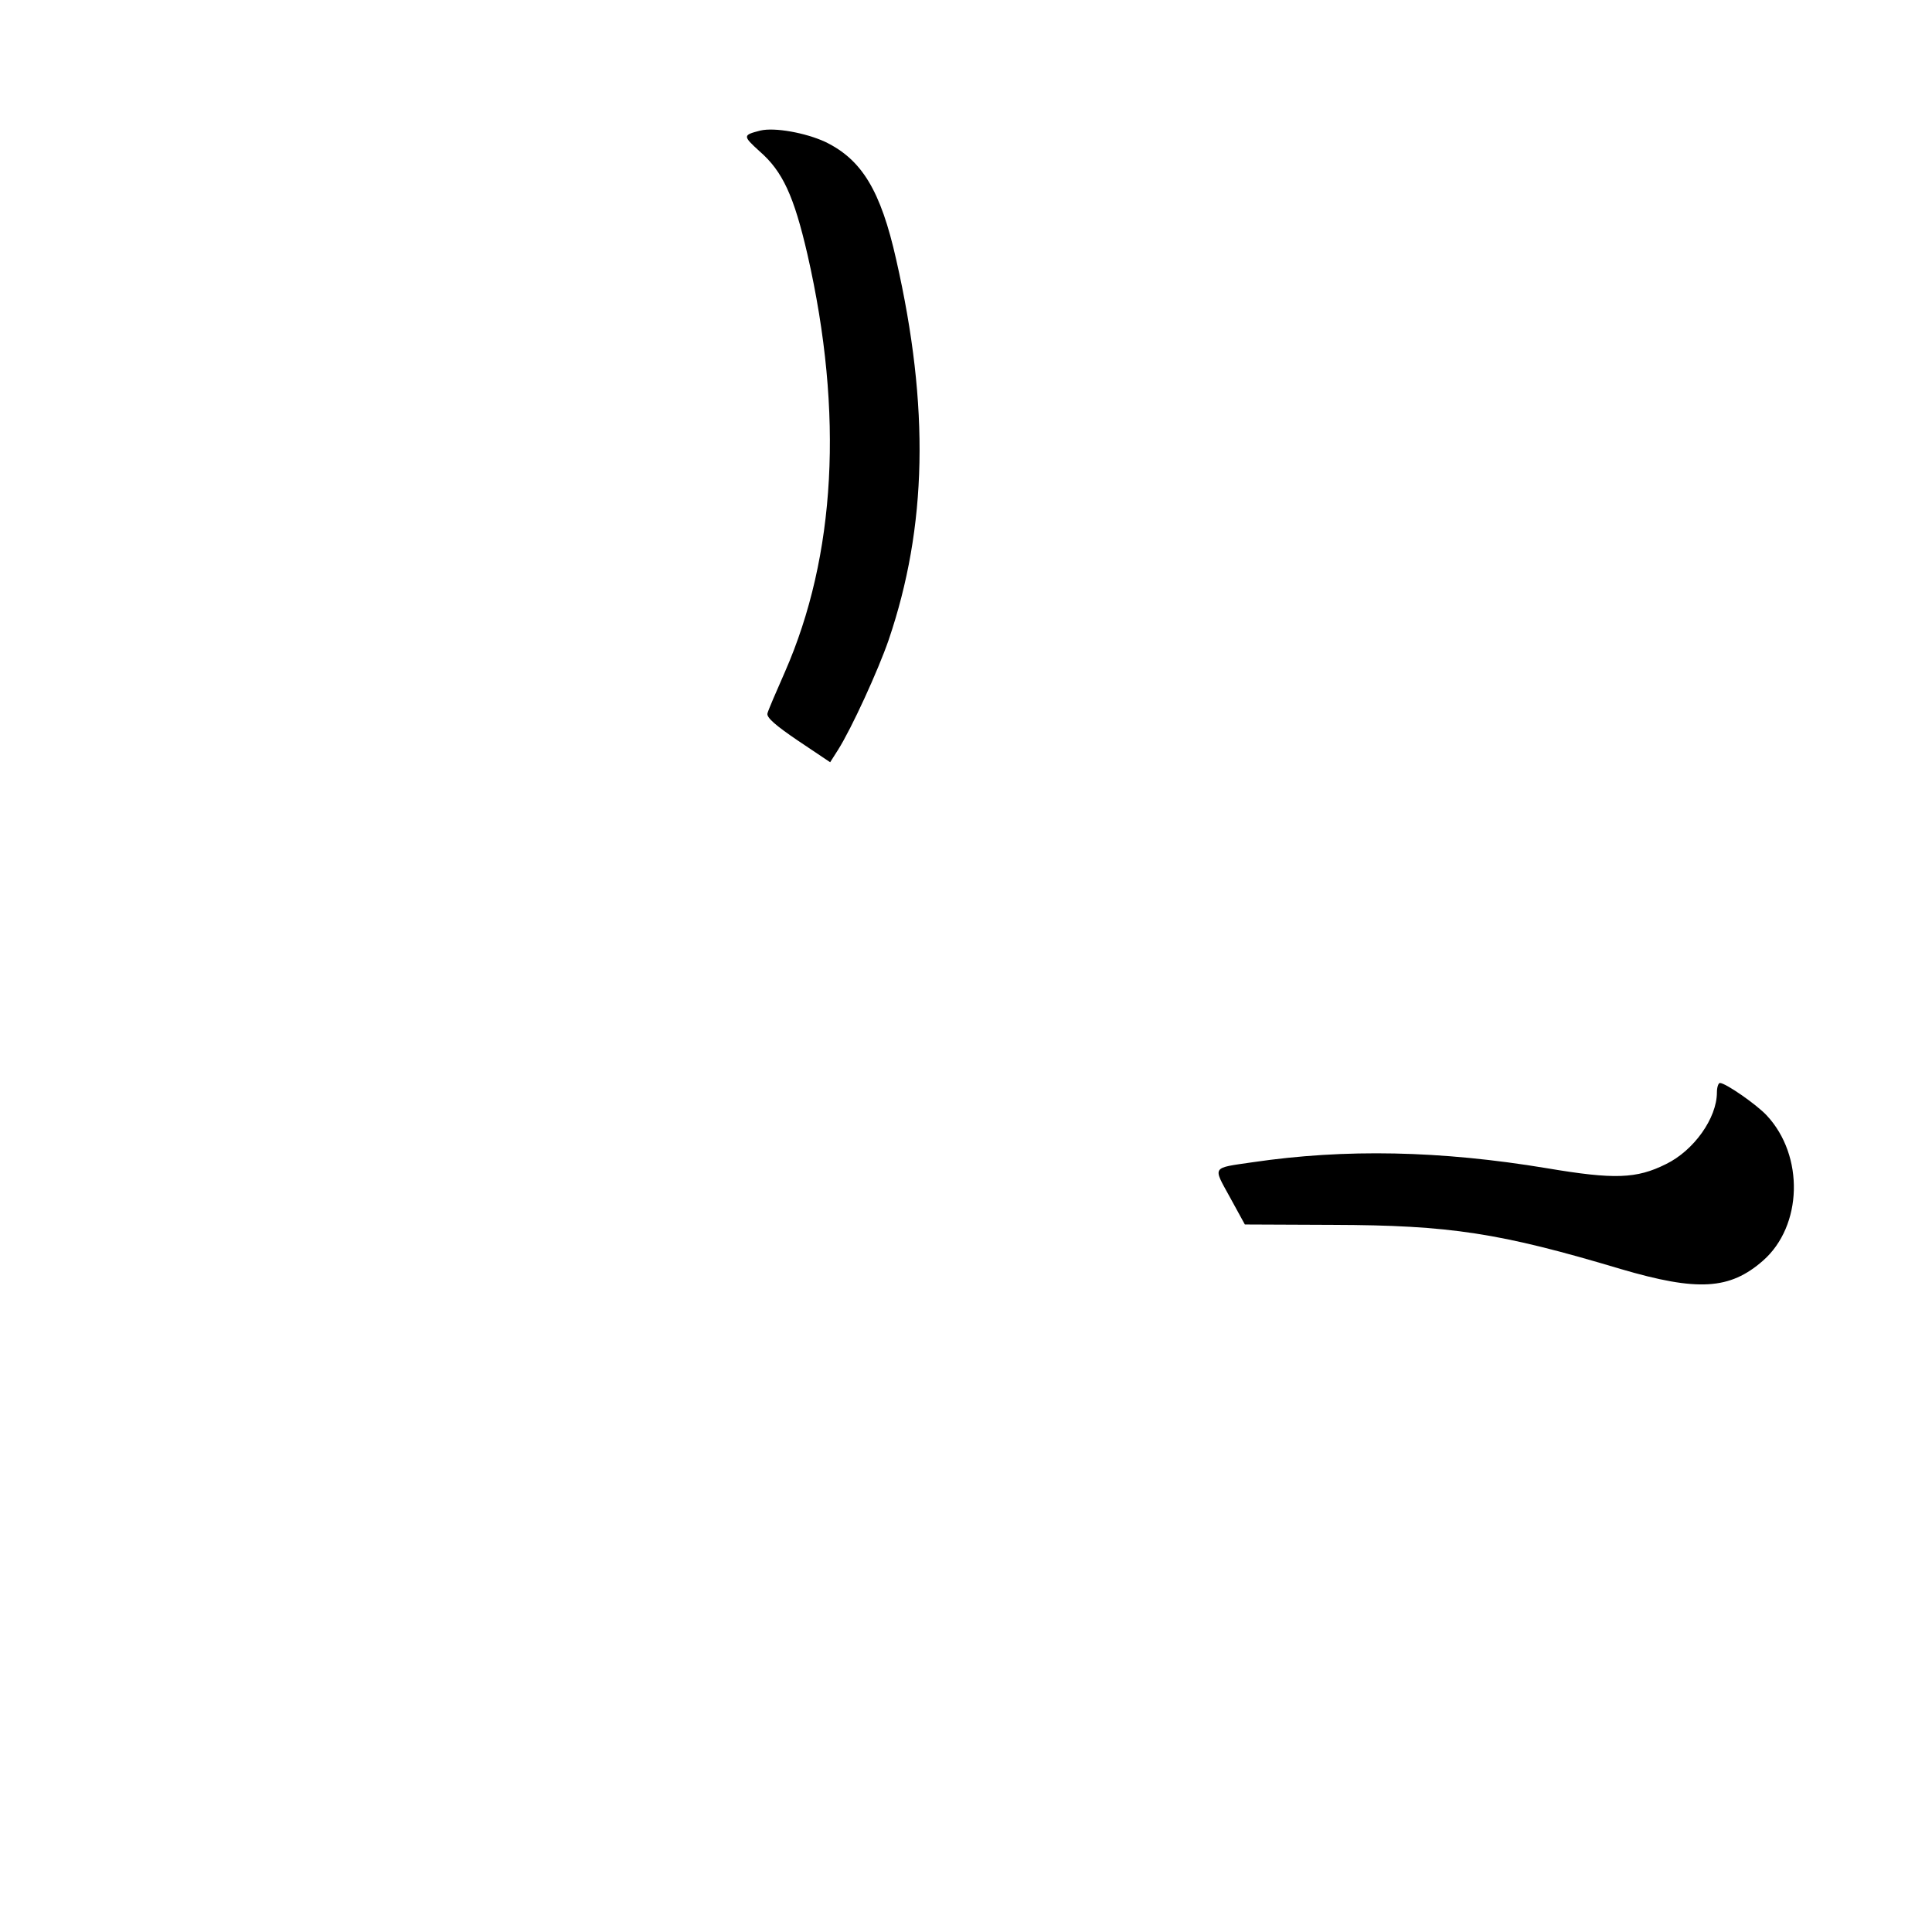 <?xml version="1.0" standalone="no"?>
<!DOCTYPE svg PUBLIC "-//W3C//DTD SVG 20010904//EN"
 "http://www.w3.org/TR/2001/REC-SVG-20010904/DTD/svg10.dtd">
<svg version="1.0" xmlns="http://www.w3.org/2000/svg"
 width="512pt" height="512pt" viewBox="0 0 512 512"
 preserveAspectRatio="xMidYMid meet">

<g transform="translate(0,512) scale(0.1,-0.1)"
fill="#000000" stroke="none">
<path d="M2015 4774 c-47 -12 -47 -14 -2 -55 61 -53 91 -118 127 -274 96 -421
75 -798 -60 -1106 -23 -52 -44 -101 -46 -109 -4 -11 22 -33 81 -73 l85 -57 21
33 c36 57 106 210 134 291 102 300 109 617 20 1008 -41 183 -91 265 -188 312
-52 24 -134 39 -172 30z"/>
<path d="M4550 2225 c0 -68 -61 -154 -135 -190 -78 -39 -137 -41 -315 -11
-283 47 -535 52 -780 16 -110 -16 -106 -10 -61 -92 l40 -73 233 -1 c311 -1
442 -21 763 -117 204 -60 289 -55 377 22 105 92 110 278 10 385 -27 29 -109
86 -124 86 -4 0 -8 -11 -8 -25z"/>
</g>
</svg>
